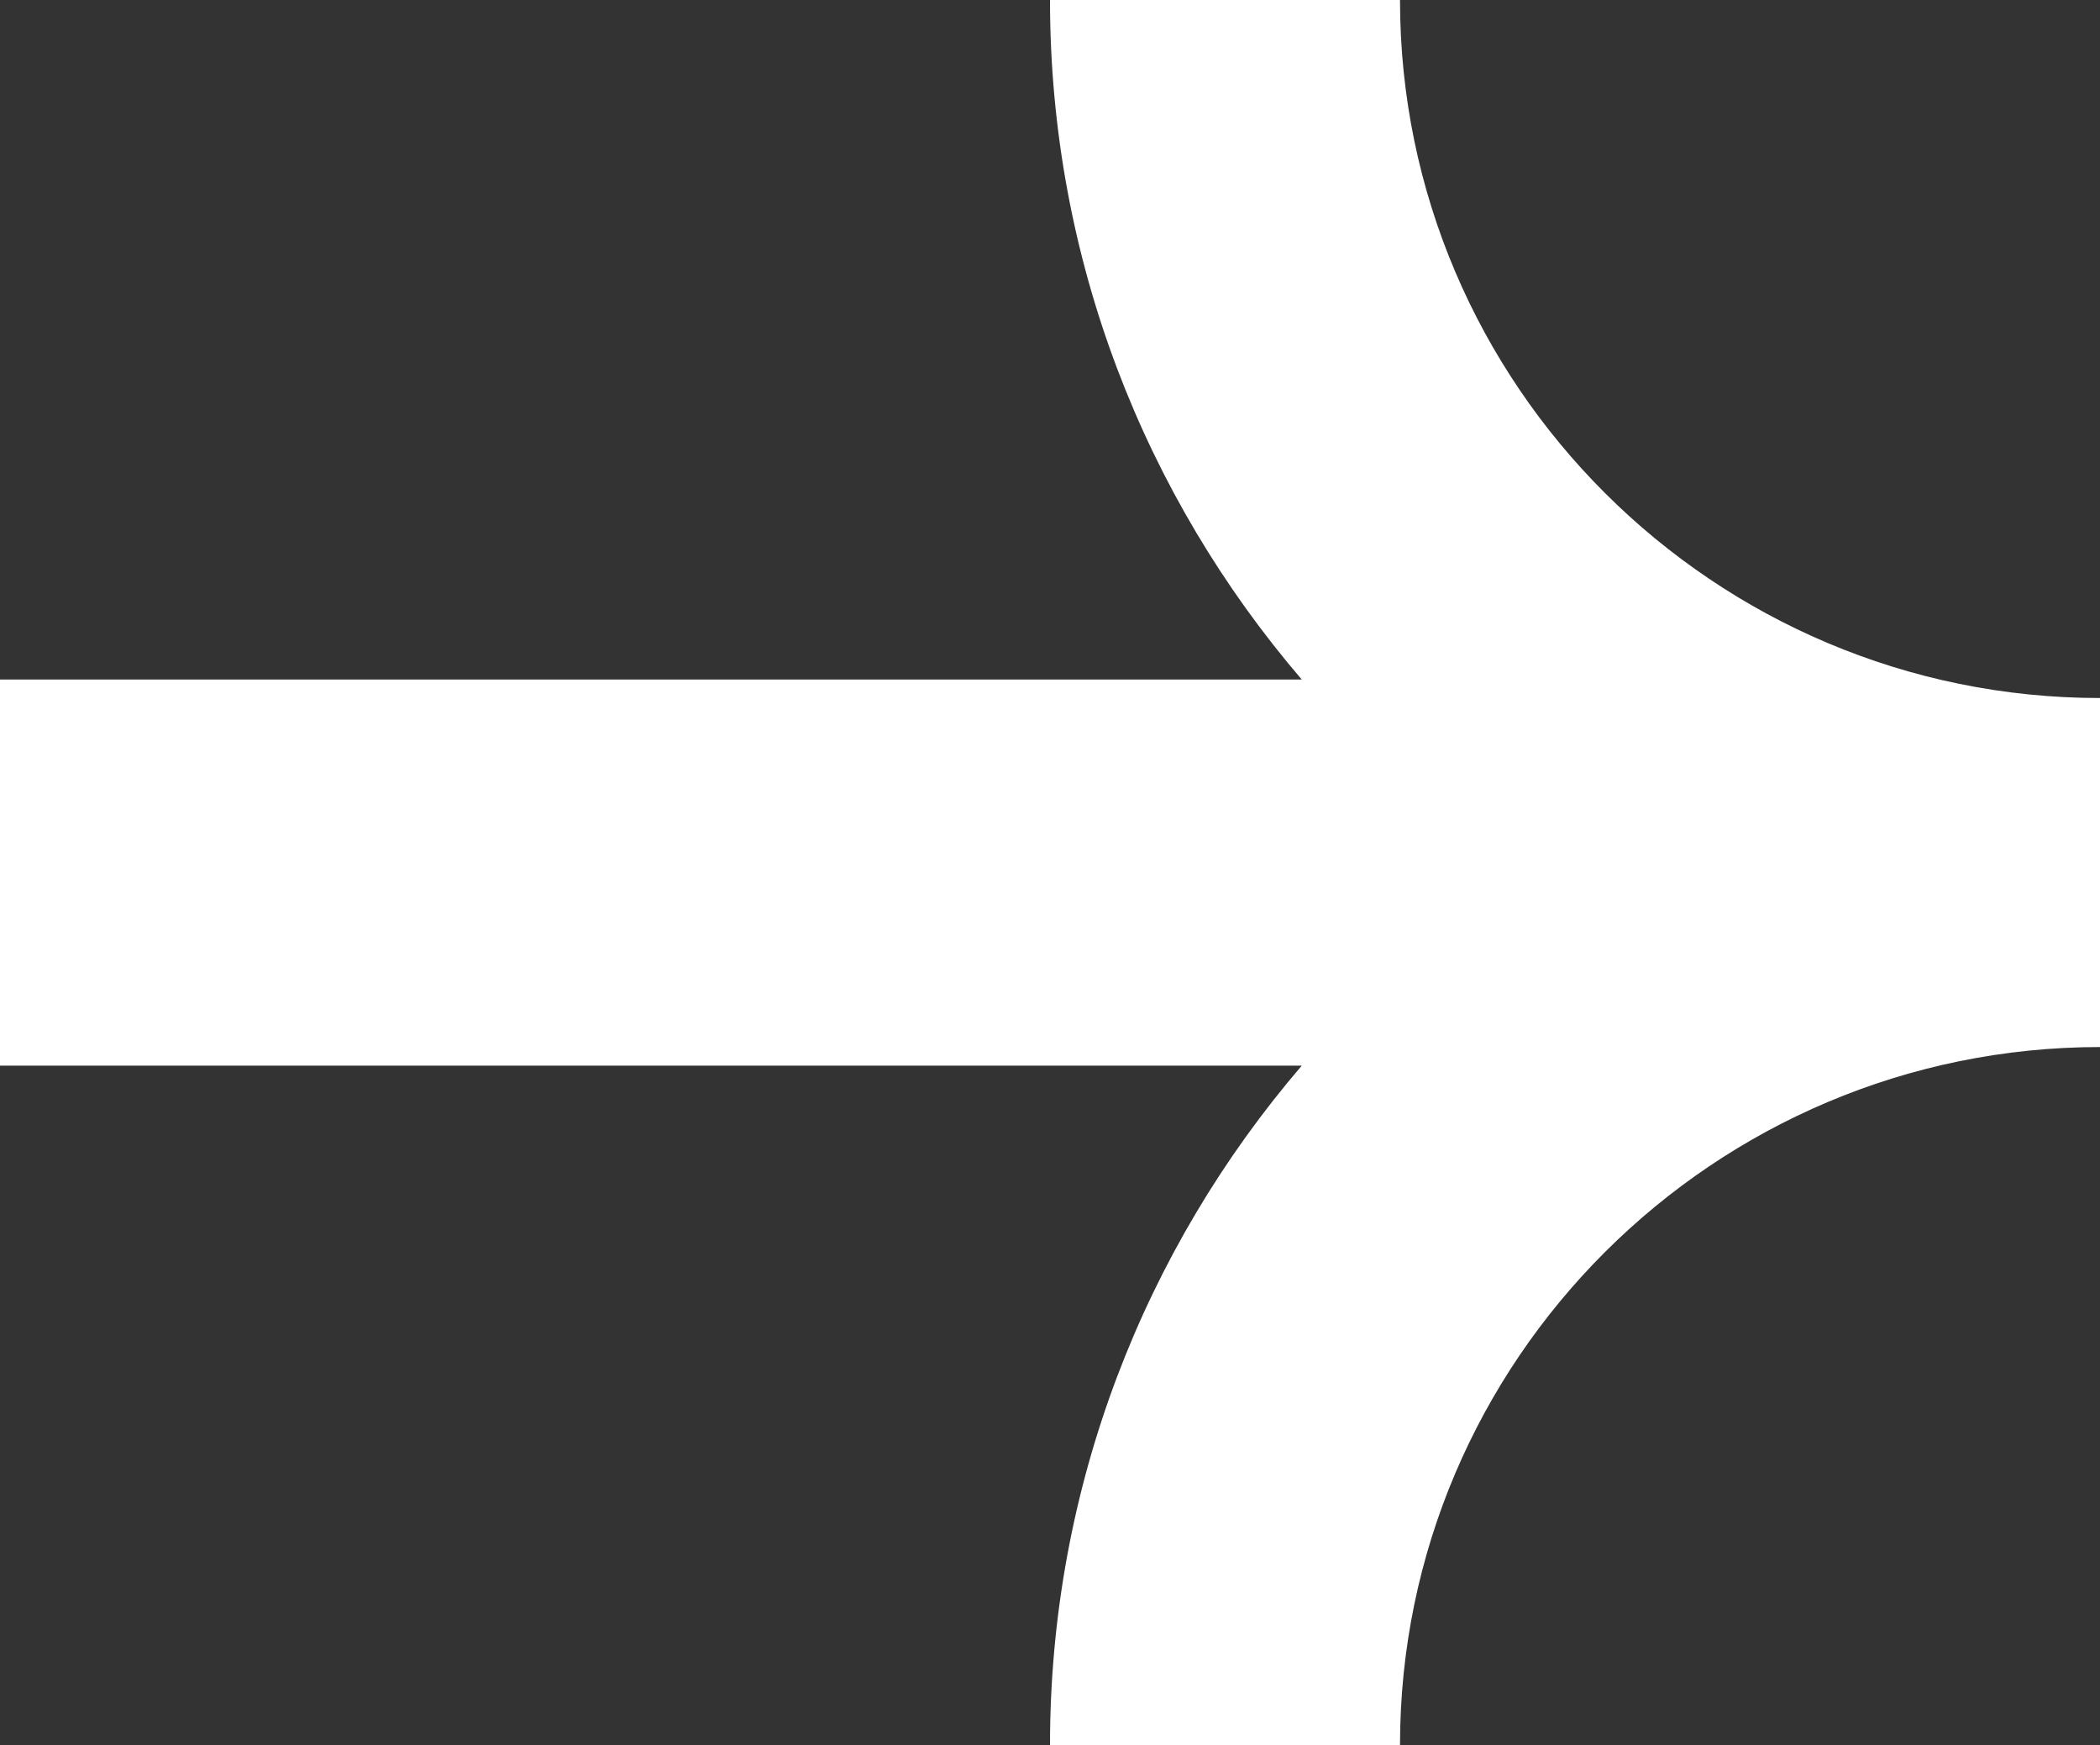 <svg width="136" height="113" viewBox="0 0 136 113" fill="none" xmlns="http://www.w3.org/2000/svg">
<rect x="0" y="0" width="136" height="113" fill="#333333" stroke="none"/>
<path fill-rule="evenodd" clip-rule="evenodd" d="M68 113H90.667C90.667 88.077 111.002 67.799 136 67.796V45.197C111.005 45.197 90.667 24.923 90.667 0H68C68 16.777 74.144 32.15 84.305 44H0V69H84.305C74.143 80.851 68 96.224 68 113Z" fill="white"/>
</svg>
